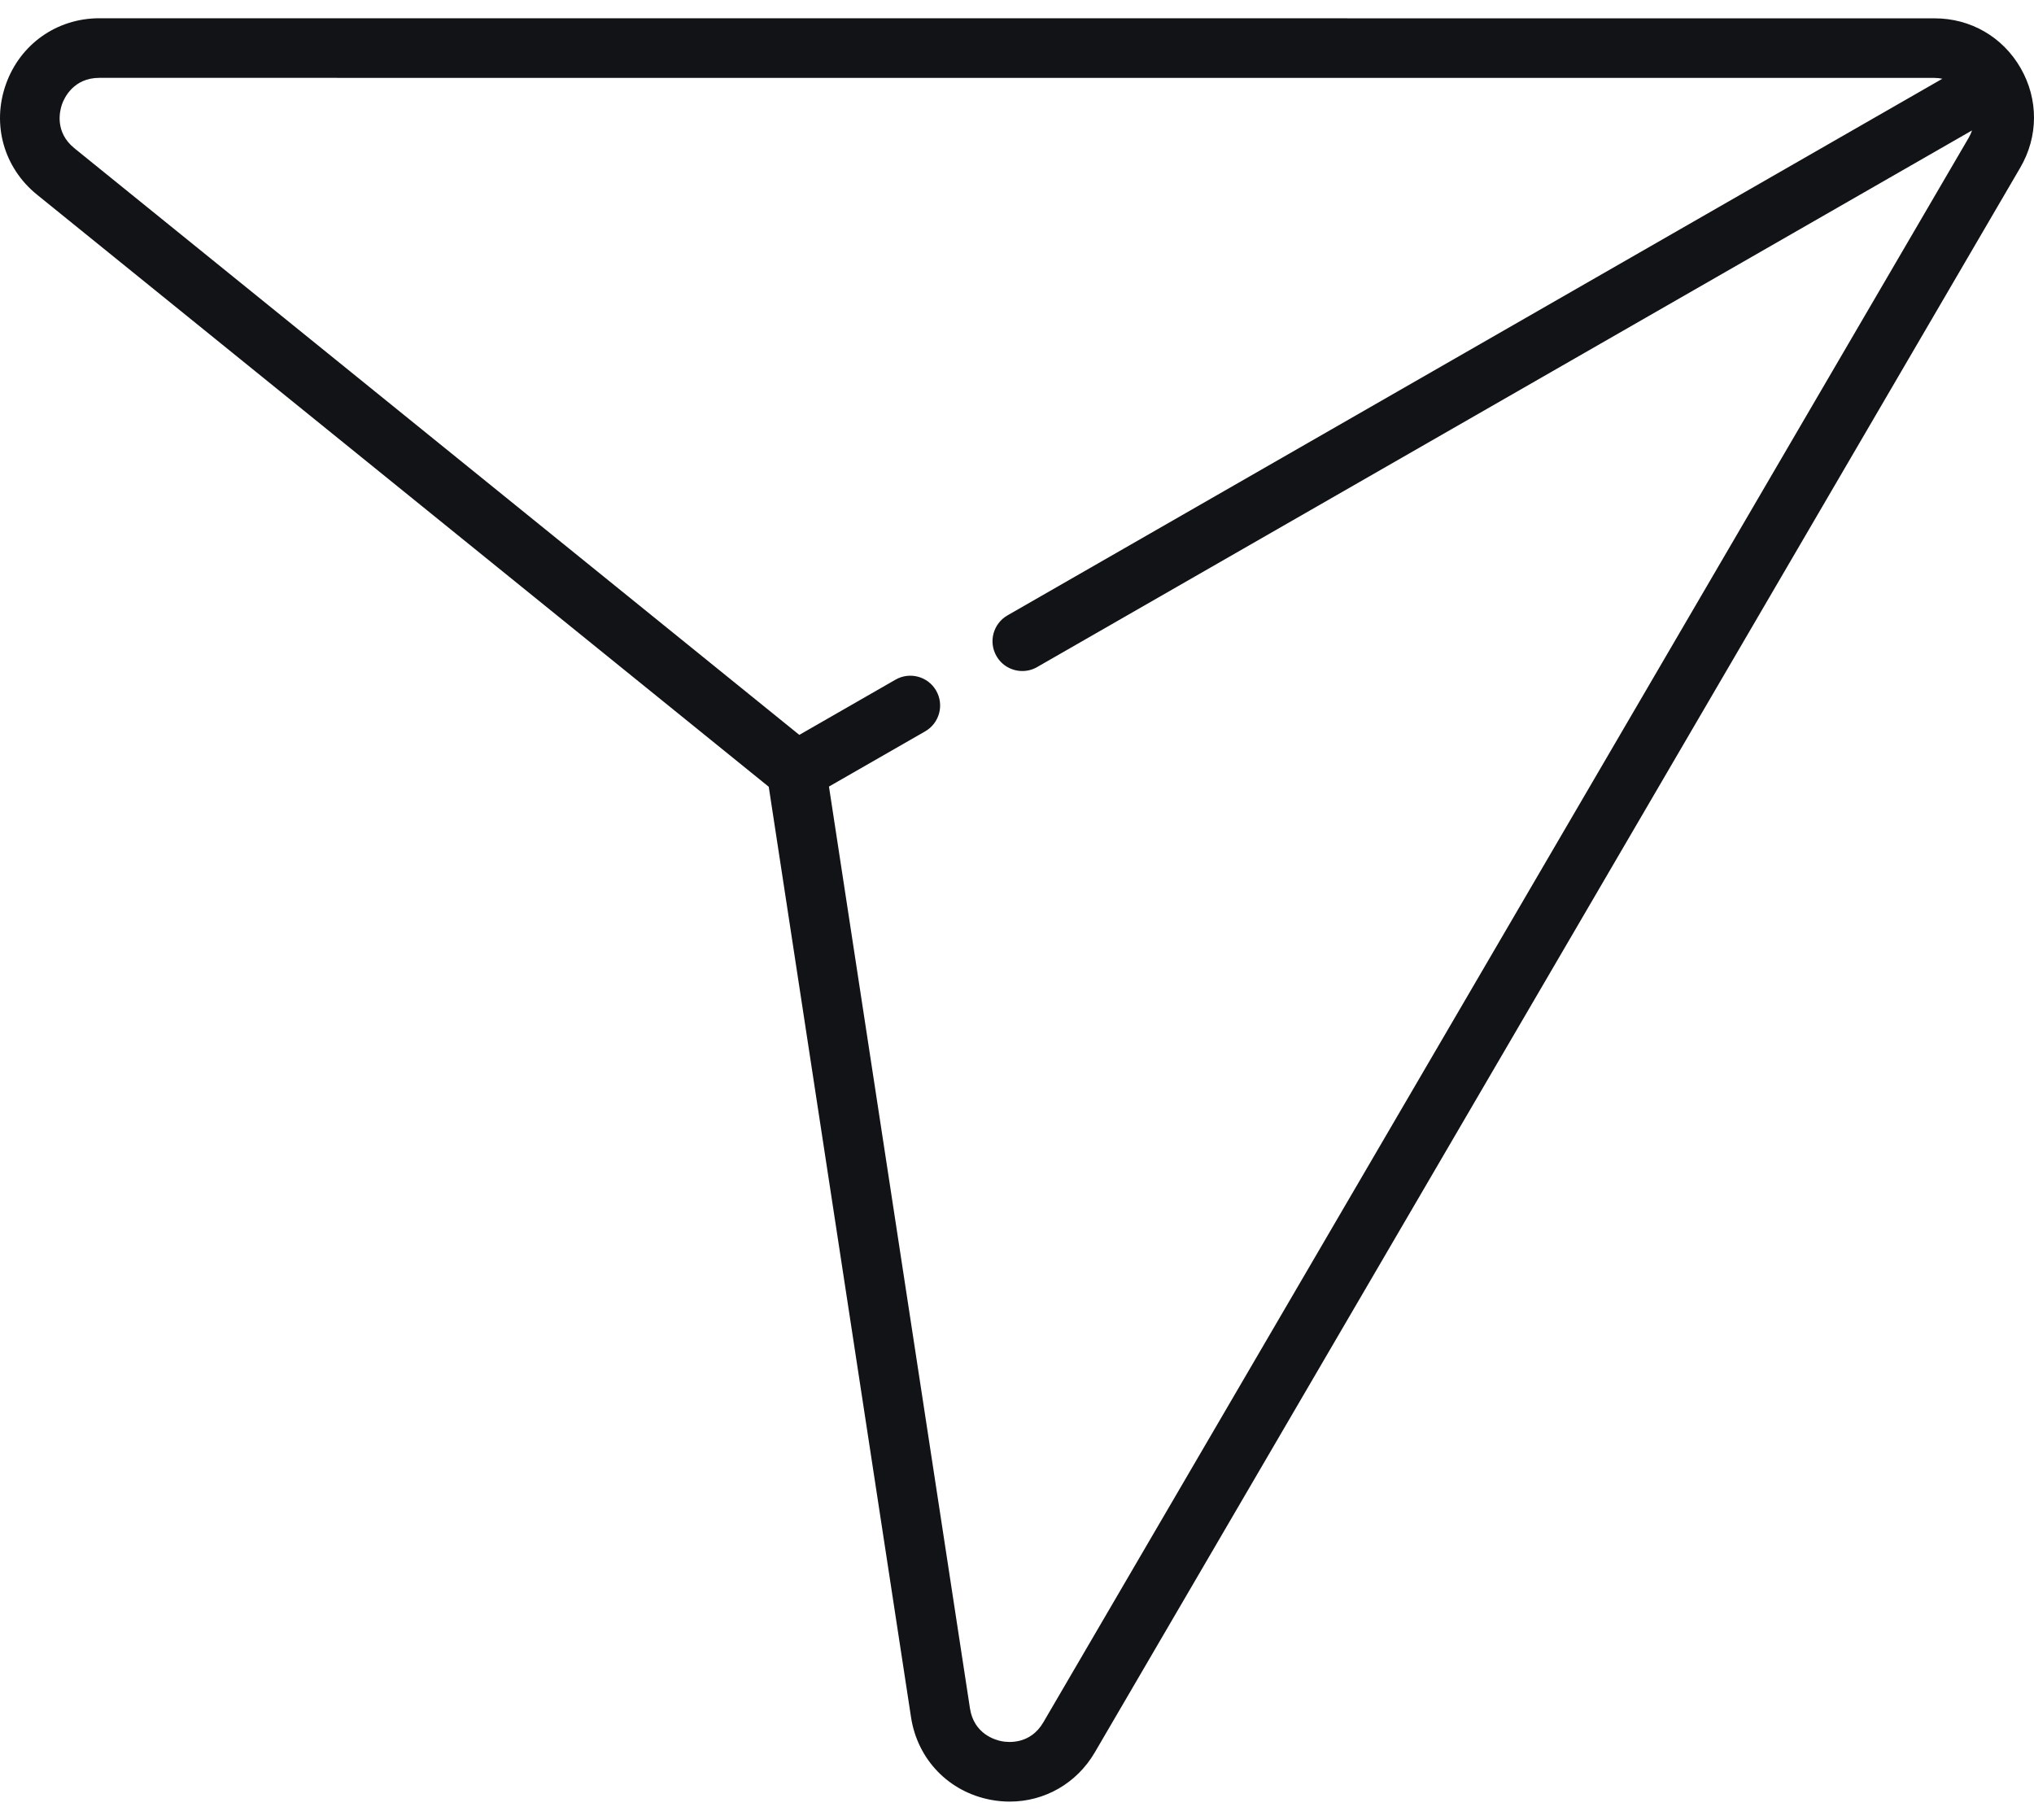 <svg width="76" height="68" viewBox="0 0 76 68" fill="none" xmlns="http://www.w3.org/2000/svg">
<path d="M75.502 2.546C74.833 1.38 73.631 0.685 72.286 0.685L3.714 0.682C2.122 0.682 0.75 1.652 0.219 3.153C-0.313 4.654 0.144 6.27 1.381 7.272L28.724 29.398L34.041 64.168C34.282 65.742 35.448 66.951 37.012 67.249C37.253 67.295 37.492 67.317 37.728 67.317C39.029 67.317 40.229 66.64 40.908 65.477L75.488 6.262C76.166 5.101 76.171 3.712 75.502 2.546ZM38.985 64.354C38.495 65.193 37.67 65.108 37.429 65.062C37.188 65.016 36.389 64.792 36.242 63.831L30.974 29.39L34.569 27.327C35.102 27.021 35.286 26.34 34.98 25.807C34.674 25.274 33.994 25.09 33.46 25.396L29.866 27.459L2.782 5.541C2.027 4.93 2.236 4.127 2.317 3.896C2.399 3.664 2.742 2.909 3.714 2.909L72.287 2.911C72.386 2.911 72.482 2.924 72.576 2.942L37.644 22.994C37.111 23.3 36.926 23.981 37.233 24.514C37.438 24.873 37.813 25.073 38.199 25.073C38.387 25.073 38.578 25.026 38.752 24.925L73.685 4.873C73.653 4.964 73.615 5.053 73.565 5.139L38.985 64.354Z" fill="#111316"/>
</svg>

